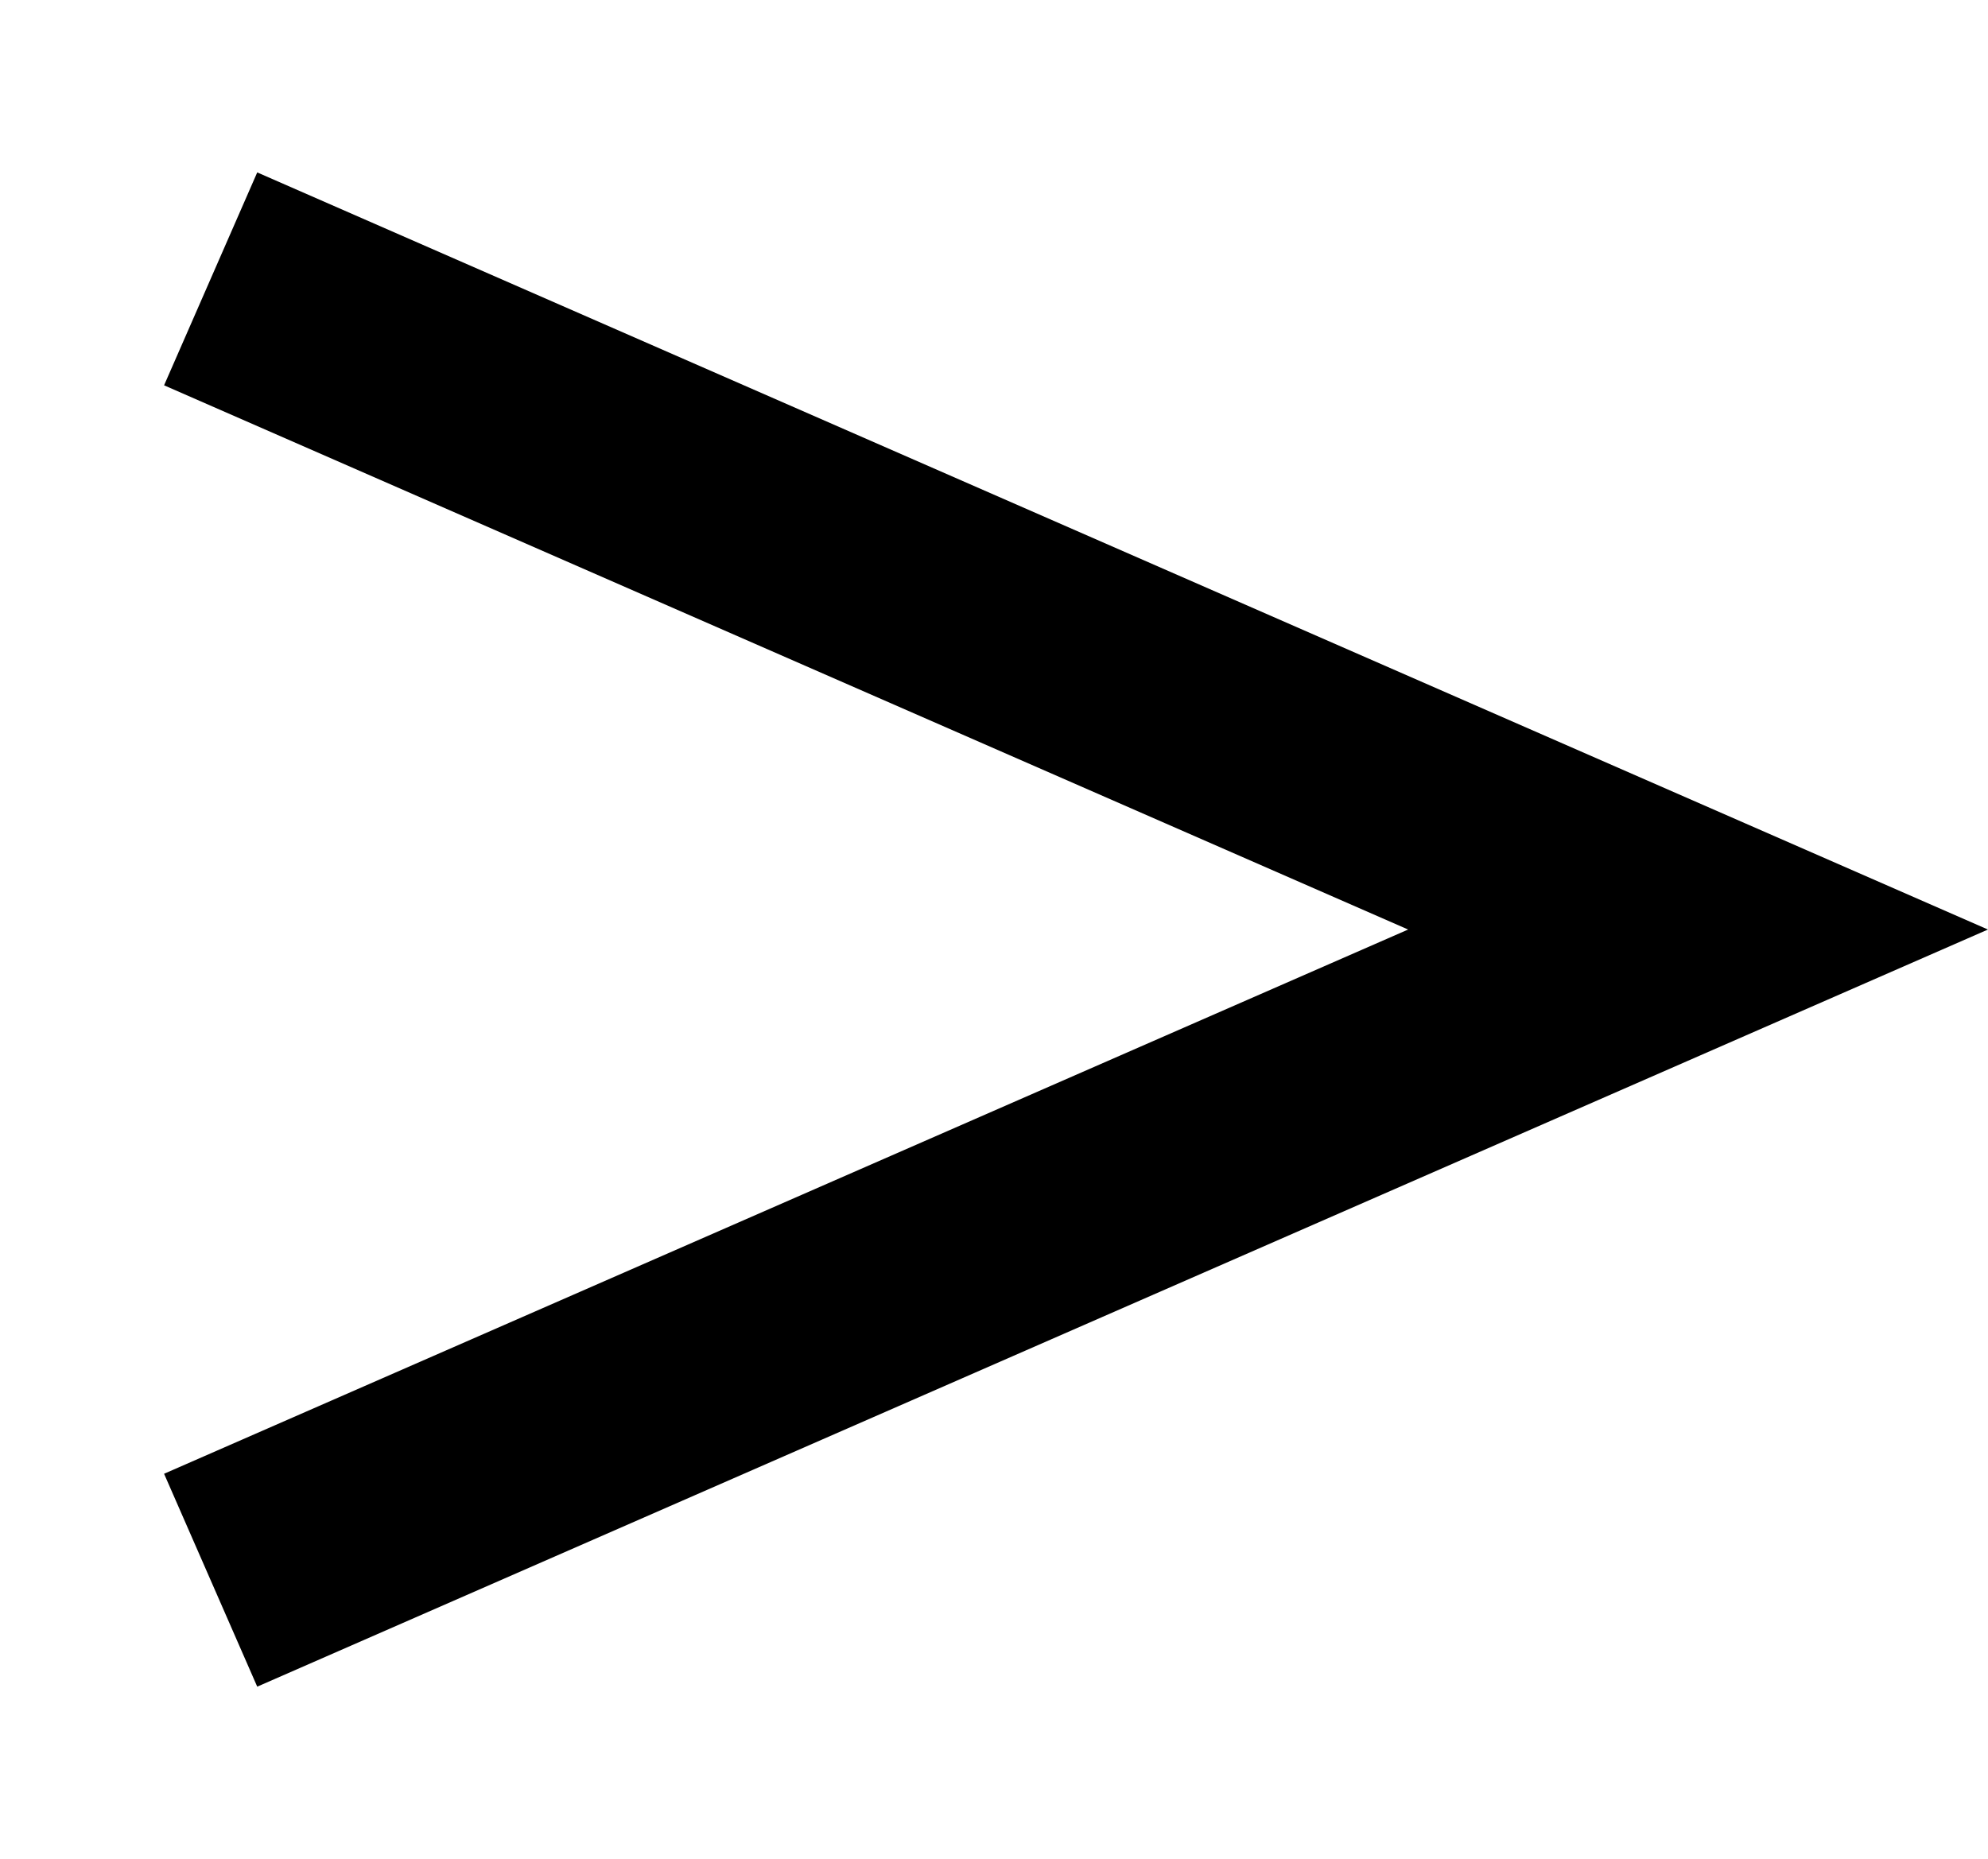 <svg xmlns="http://www.w3.org/2000/svg" viewBox="0 0 21.385 20">
  <path d="M0,14,16,7,0,0" transform="translate(2.266 3)" fill="none" stroke="currentColor" stroke-miterlimit="10"
    stroke-width="2.5" />
  <rect id="Rectangle" width="3" height="20" fill="transparent" />
</svg>